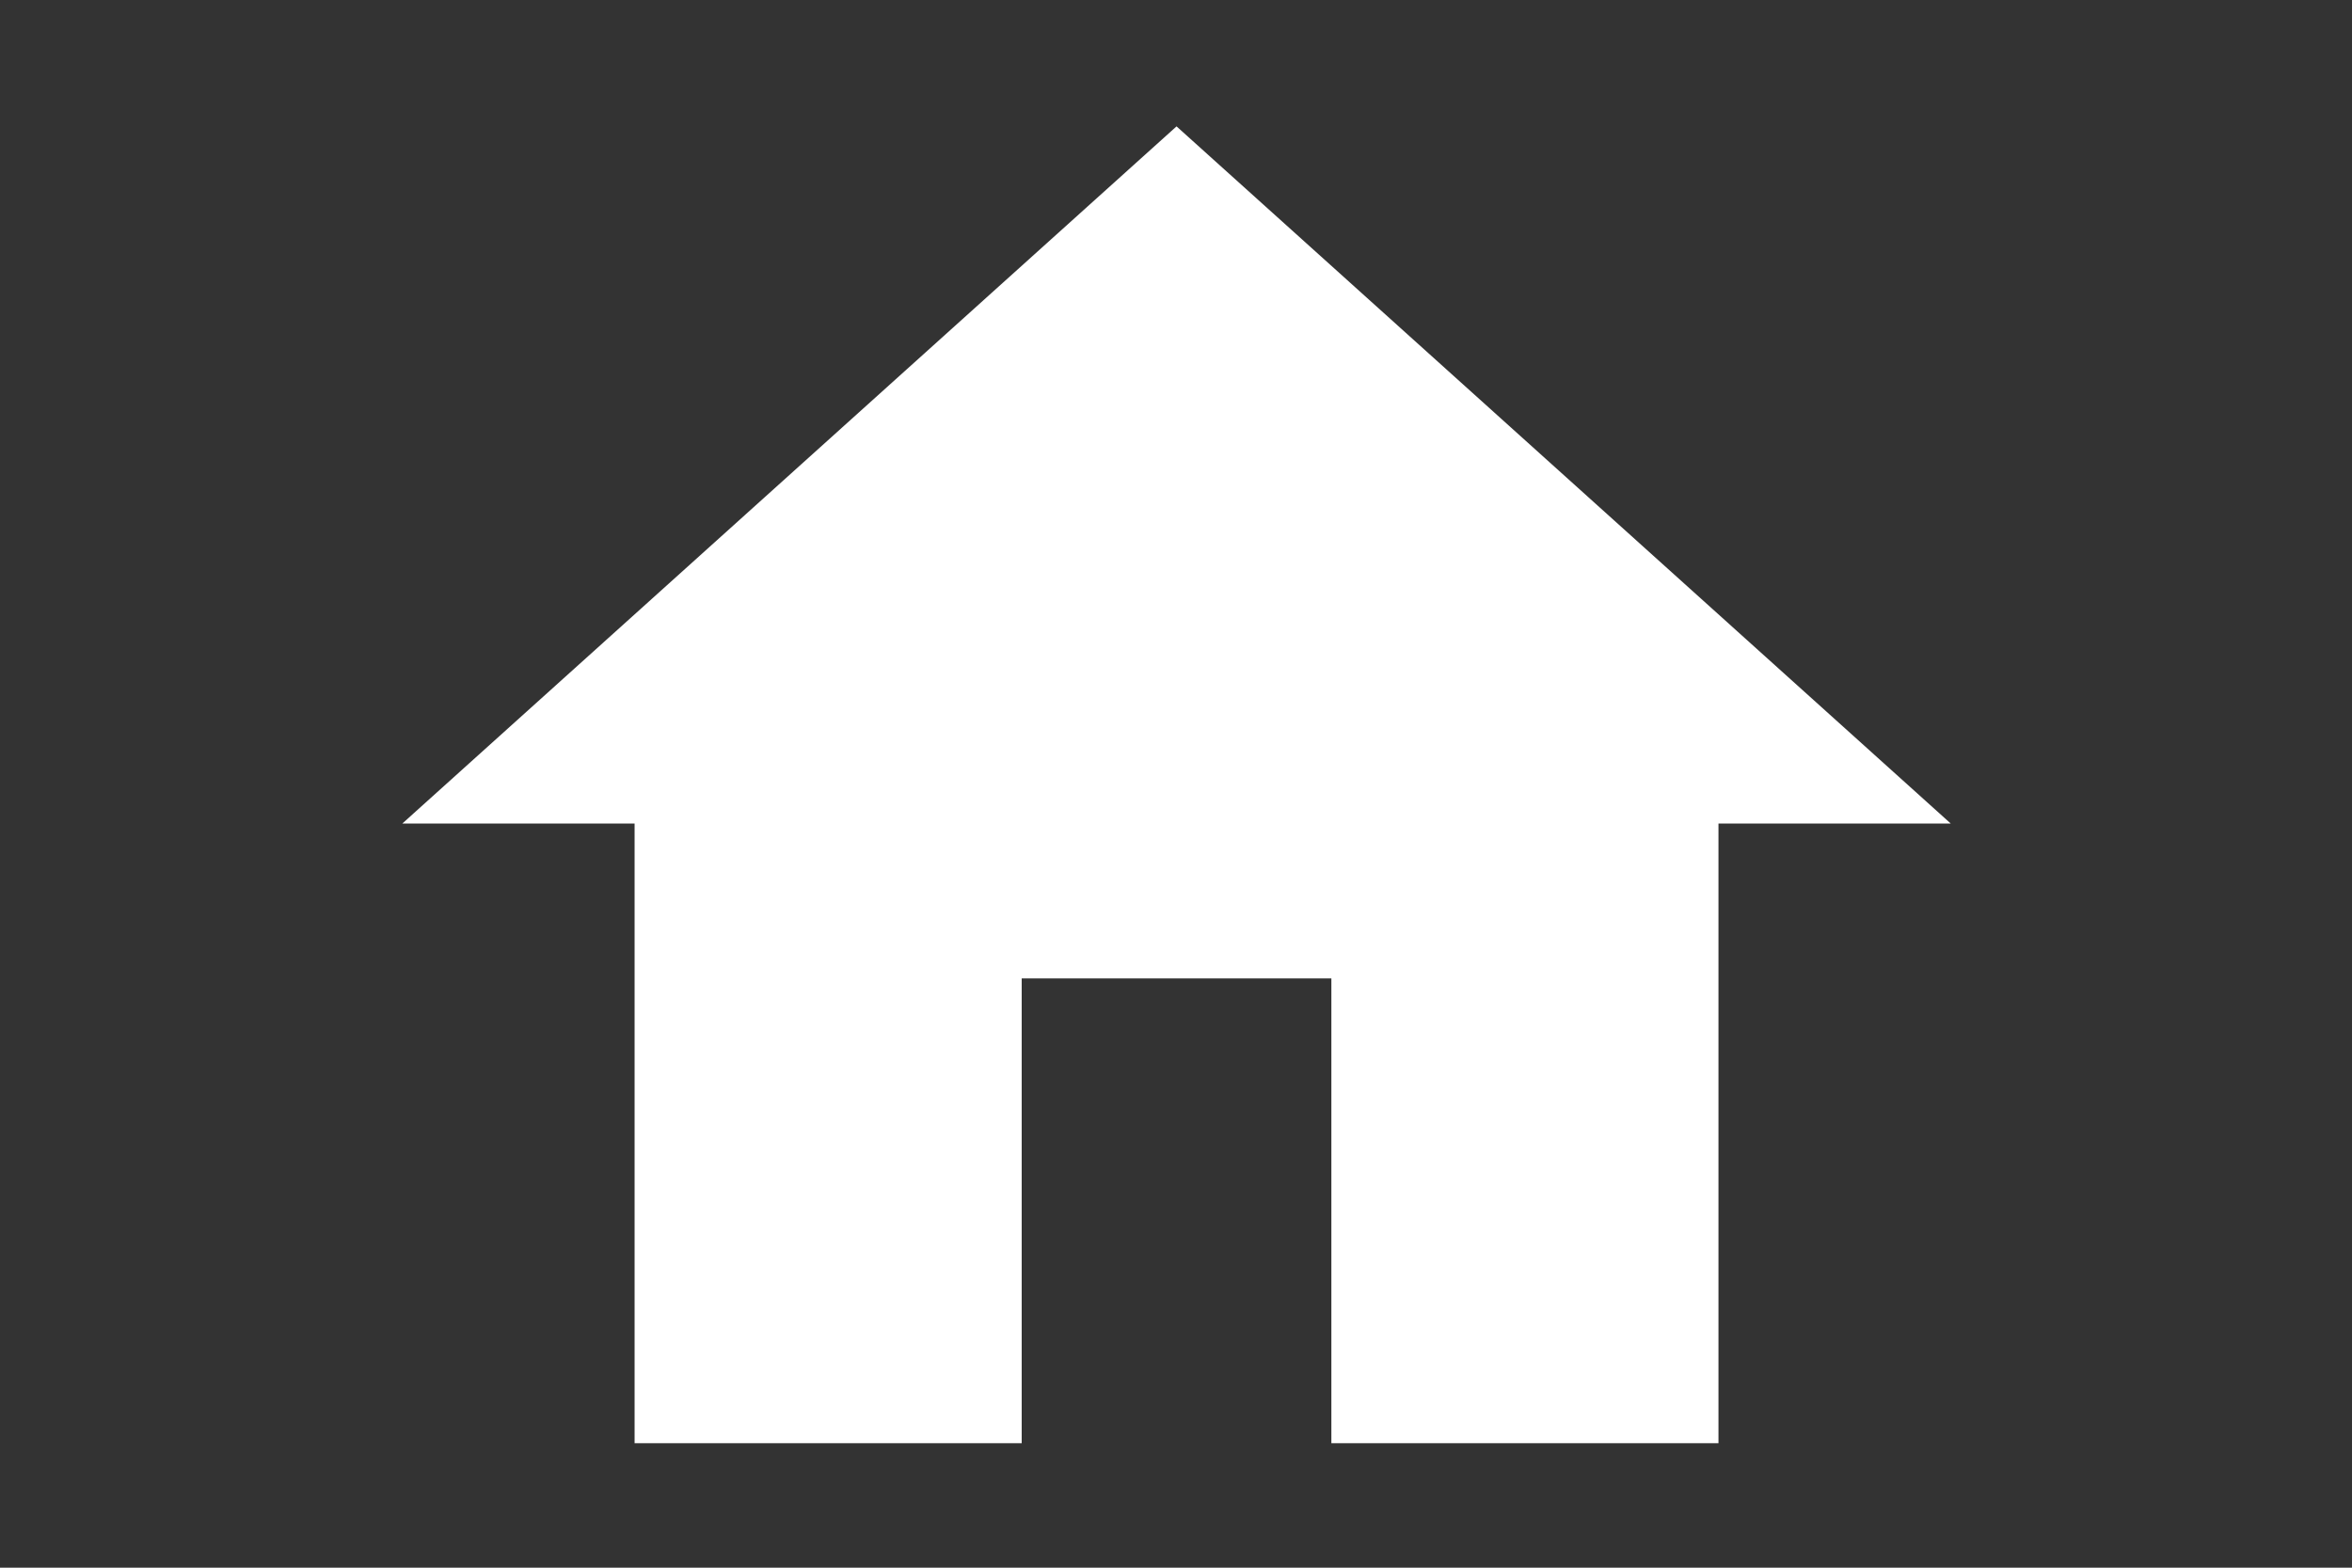<?xml version="1.0" encoding="UTF-8"?><svg xmlns="http://www.w3.org/2000/svg" xmlns:xlink="http://www.w3.org/1999/xlink" width="450" zoomAndPan="magnify" viewBox="0 0 450 300" height="300" preserveAspectRatio="xMidYMid meet" version="1.0"><rect x="0" y="0" width="450" height="300" fill="#333333" stroke="none"/><defs><clipPath id="clip-0"><path d="M 76.977 24.18 L 373.227 24.18 L 373.227 276.18 L 76.977 276.18 Z M 76.977 24.18 " clip-rule="nonzero"/></clipPath></defs><g clip-path="url(#clip-0)"><path fill="rgb(100%, 100%, 100%)" d="M 195.477 276.18 L 195.477 187.238 L 254.727 187.238 L 254.727 276.18 L 328.789 276.18 L 328.789 157.594 L 373.227 157.594 L 225.102 24.184 L 76.977 157.594 L 121.414 157.594 L 121.414 276.18 Z M 195.477 276.18 " fill-opacity="1" fill-rule="nonzero"/></g></svg>